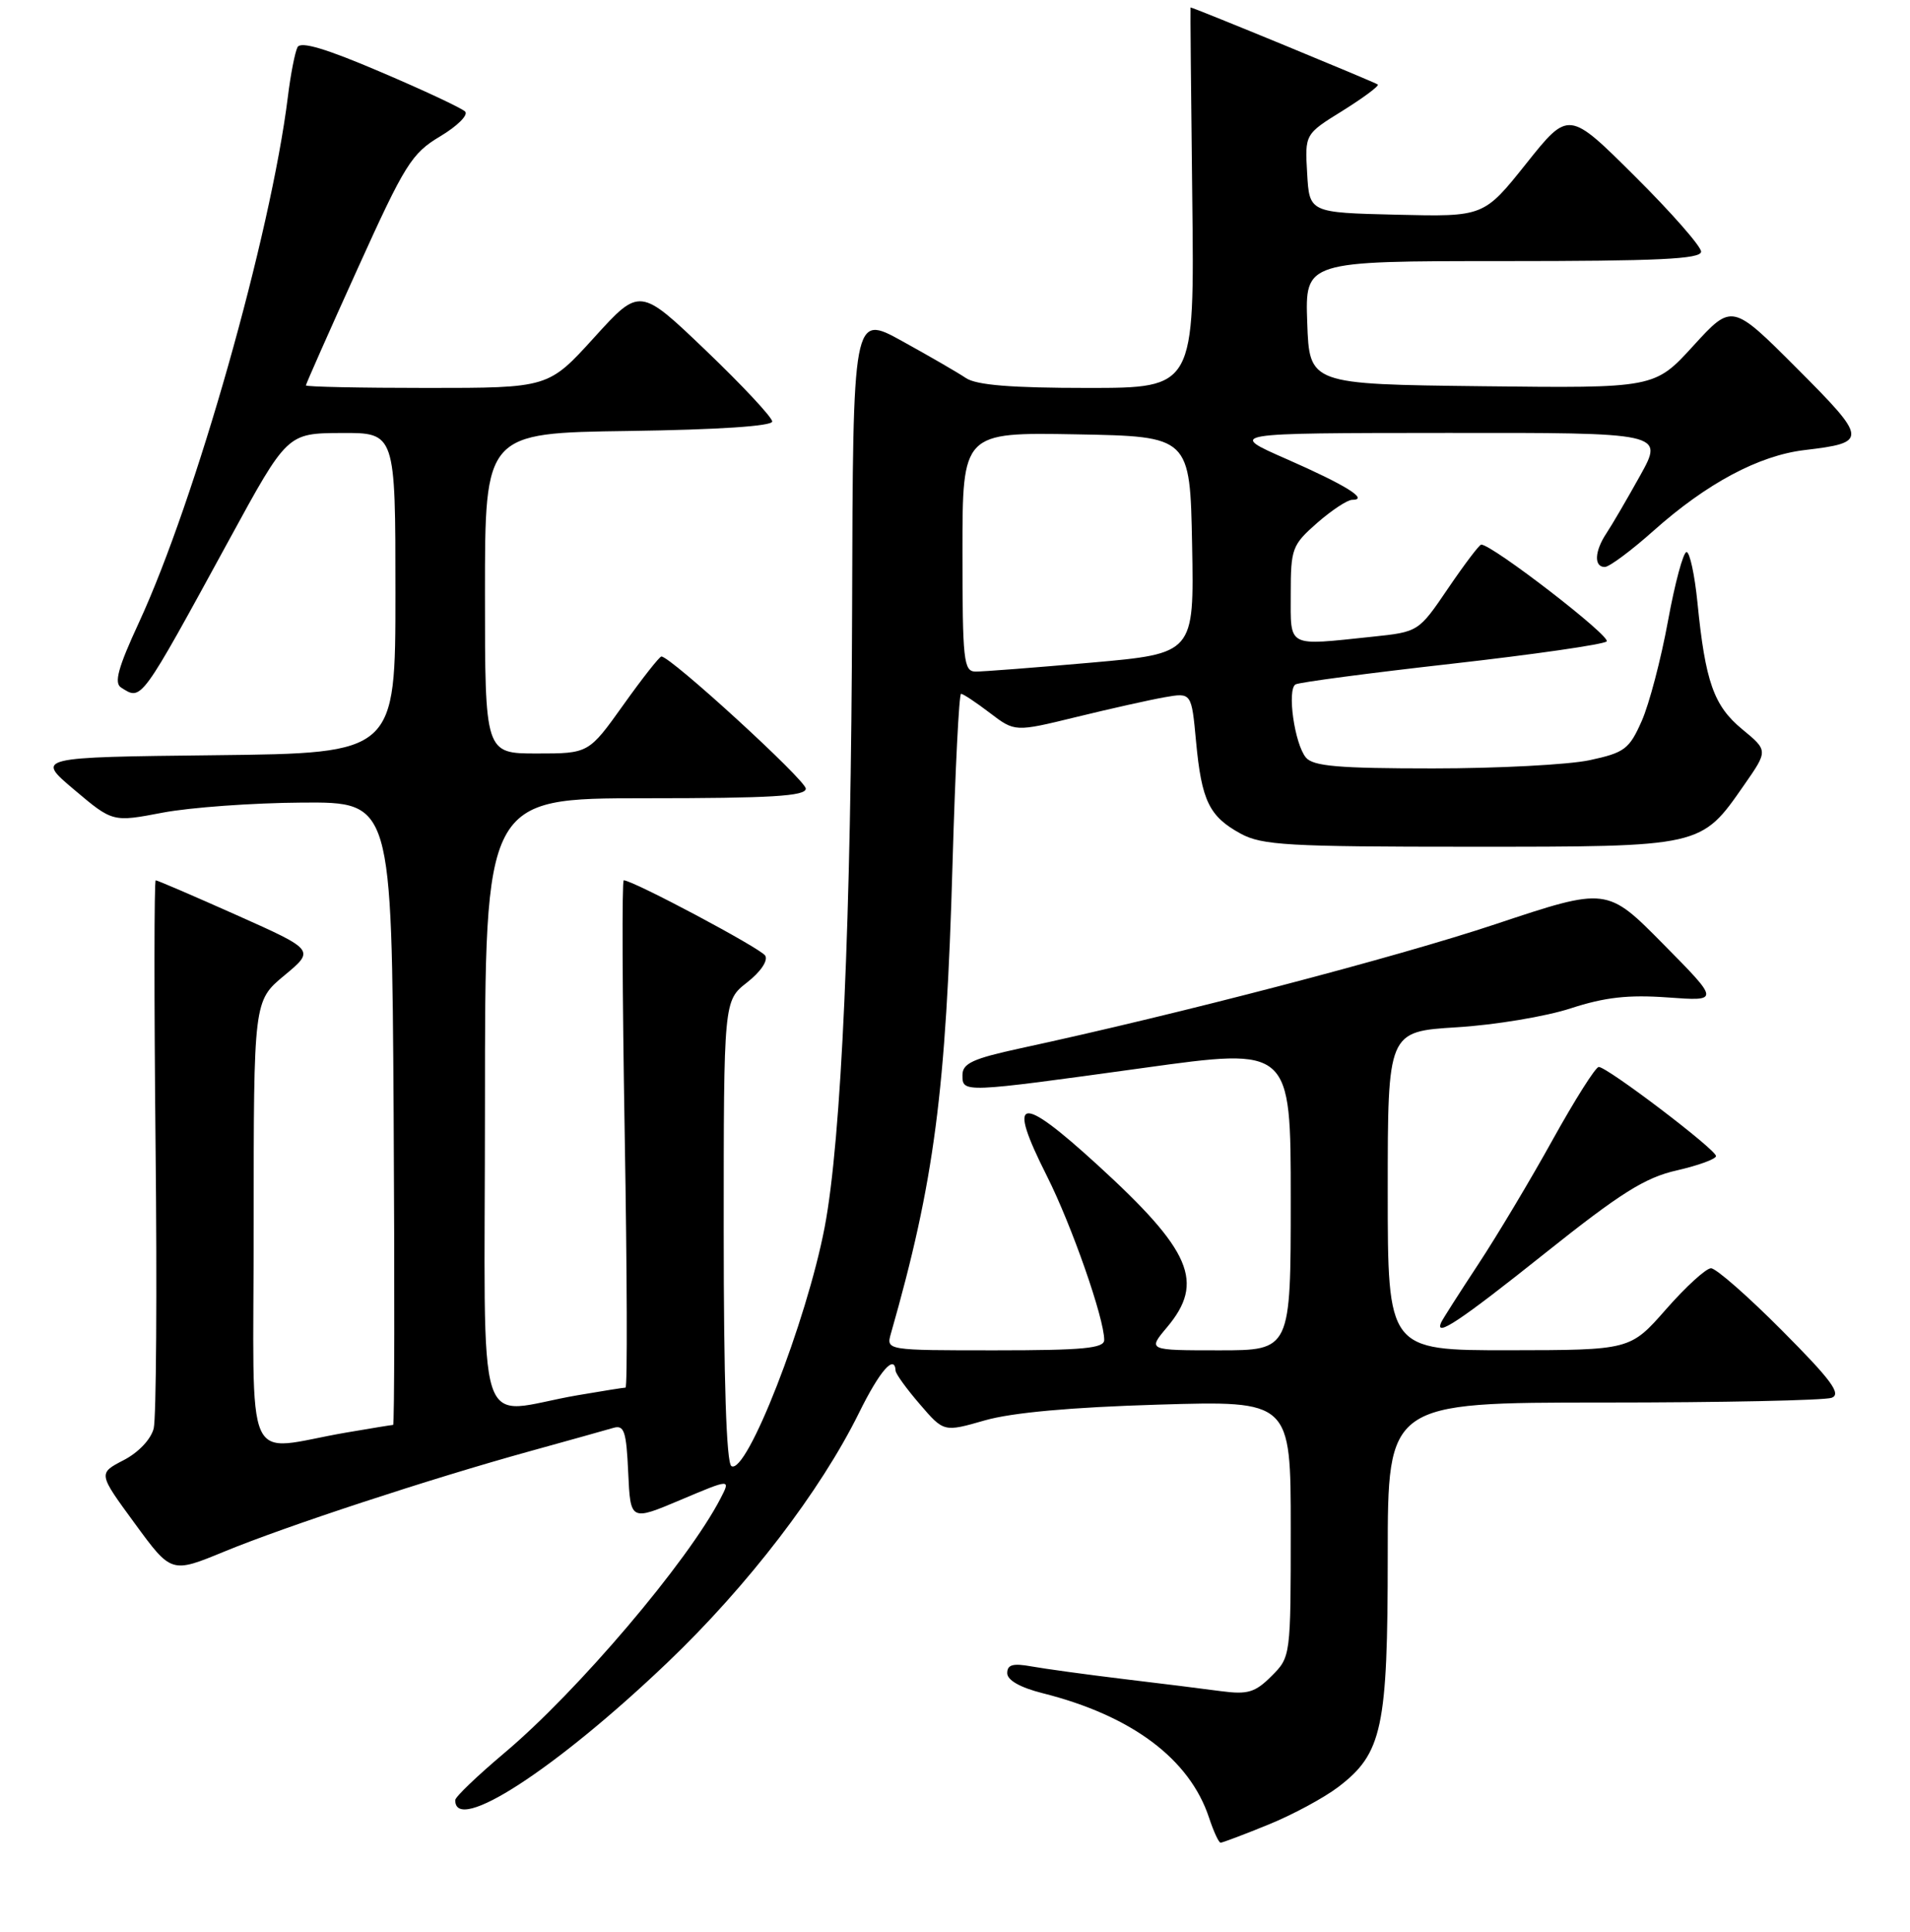 <?xml version="1.0" encoding="UTF-8" standalone="no"?>
<!DOCTYPE svg PUBLIC "-//W3C//DTD SVG 1.1//EN" "http://www.w3.org/Graphics/SVG/1.1/DTD/svg11.dtd" >
<svg xmlns="http://www.w3.org/2000/svg" xmlns:xlink="http://www.w3.org/1999/xlink" version="1.1" viewBox="0 0 256 259">
 <g >
 <path fill="currentColor"
d=" M 169.97 244.59 C 173.23 243.27 177.45 240.99 179.36 239.54 C 185.28 235.03 186.00 231.64 186.00 208.48 C 186.00 188.00 186.00 188.00 214.92 188.00 C 230.82 188.00 244.59 187.71 245.51 187.36 C 246.83 186.85 245.45 184.98 238.86 178.36 C 234.29 173.76 230.00 170.00 229.33 170.00 C 228.67 170.00 225.96 172.47 223.31 175.49 C 218.50 180.97 218.50 180.97 202.25 180.99 C 186.00 181.00 186.00 181.00 186.00 159.64 C 186.00 138.27 186.00 138.27 195.25 137.70 C 200.34 137.39 207.21 136.25 210.53 135.16 C 215.11 133.67 218.23 133.32 223.53 133.70 C 230.50 134.21 230.50 134.21 222.94 126.56 C 215.38 118.90 215.38 118.90 200.44 123.88 C 187.09 128.33 158.15 135.90 136.75 140.52 C 130.39 141.90 129.00 142.54 129.00 144.10 C 129.00 146.51 128.92 146.51 153.25 143.15 C 173.00 140.41 173.00 140.41 173.00 160.71 C 173.00 181.00 173.00 181.00 163.41 181.00 C 153.82 181.00 153.82 181.00 156.41 177.92 C 161.50 171.87 159.70 167.66 147.09 156.14 C 136.56 146.52 134.90 146.89 140.32 157.64 C 143.64 164.24 148.00 176.71 148.00 179.61 C 148.00 180.73 145.22 181.00 133.38 181.00 C 118.77 181.00 118.77 181.00 119.41 178.75 C 125.22 158.40 126.80 146.34 127.67 115.75 C 128.03 103.24 128.54 93.00 128.81 93.00 C 129.09 93.00 130.82 94.15 132.67 95.56 C 136.03 98.12 136.03 98.12 144.26 96.11 C 148.79 95.00 154.12 93.81 156.10 93.46 C 159.70 92.83 159.70 92.83 160.31 99.41 C 161.05 107.34 162.07 109.44 166.28 111.74 C 169.13 113.30 172.63 113.50 197.00 113.50 C 228.27 113.50 227.96 113.57 233.77 105.22 C 236.98 100.61 236.98 100.61 233.51 97.75 C 229.70 94.61 228.56 91.38 227.51 80.75 C 227.14 77.04 226.48 74.00 226.05 74.00 C 225.61 74.00 224.49 78.16 223.56 83.25 C 222.63 88.34 221.05 94.37 220.04 96.65 C 218.37 100.42 217.75 100.89 213.05 101.90 C 210.22 102.50 200.78 103.00 192.07 103.00 C 179.41 103.00 176.00 102.71 175.03 101.54 C 173.51 99.71 172.48 92.44 173.64 91.74 C 174.11 91.46 183.50 90.22 194.50 88.98 C 205.50 87.74 214.88 86.39 215.34 85.98 C 216.03 85.36 200.01 73.00 198.53 73.00 C 198.28 73.00 196.29 75.63 194.10 78.85 C 190.13 84.70 190.13 84.70 183.92 85.35 C 172.37 86.56 173.00 86.89 173.00 79.60 C 173.00 73.53 173.18 73.05 176.53 70.10 C 178.48 68.40 180.59 67.00 181.23 67.00 C 183.56 67.00 180.38 65.02 172.48 61.55 C 164.50 58.05 164.50 58.05 193.76 58.03 C 223.02 58.00 223.02 58.00 219.83 63.75 C 218.07 66.91 216.04 70.39 215.32 71.47 C 213.72 73.87 213.61 76.00 215.09 76.00 C 215.69 76.00 218.64 73.81 221.64 71.13 C 228.77 64.78 235.74 61.06 241.86 60.33 C 250.40 59.32 250.36 58.91 240.83 49.36 C 232.15 40.67 232.15 40.67 226.96 46.35 C 221.77 52.04 221.77 52.04 198.63 51.77 C 175.50 51.50 175.50 51.50 175.21 43.25 C 174.92 35.00 174.92 35.00 201.46 35.00 C 222.26 35.00 228.00 34.73 228.00 33.73 C 228.00 33.03 224.01 28.48 219.13 23.63 C 210.25 14.79 210.25 14.79 204.56 21.93 C 198.87 29.06 198.87 29.06 187.18 28.78 C 175.50 28.50 175.50 28.50 175.20 23.24 C 174.89 17.98 174.89 17.98 179.96 14.84 C 182.74 13.10 184.86 11.53 184.67 11.33 C 184.40 11.07 159.96 1.00 159.57 1.00 C 159.53 1.00 159.63 12.47 159.80 26.50 C 160.10 52.00 160.10 52.00 145.77 52.00 C 135.54 52.00 130.88 51.62 129.47 50.68 C 128.39 49.95 124.53 47.72 120.91 45.72 C 114.32 42.08 114.32 42.08 114.21 81.70 C 114.09 123.25 112.78 152.73 110.53 164.50 C 108.11 177.14 100.06 197.77 98.03 196.52 C 97.36 196.10 97.00 185.08 97.00 165.01 C 97.00 134.14 97.00 134.14 100.13 131.69 C 101.95 130.27 102.97 128.76 102.56 128.09 C 101.95 127.11 84.84 118.00 83.60 118.00 C 83.35 118.00 83.41 133.30 83.73 152.00 C 84.05 170.70 84.10 186.00 83.84 186.00 C 83.58 186.00 80.70 186.46 77.43 187.02 C 63.38 189.42 65.00 194.50 65.00 148.05 C 65.00 107.00 65.00 107.00 86.50 107.00 C 103.36 107.00 108.00 106.72 108.00 105.71 C 108.00 104.58 89.89 88.00 88.65 88.00 C 88.39 88.00 86.09 90.92 83.54 94.50 C 78.90 101.00 78.90 101.00 71.95 101.00 C 65.00 101.00 65.00 101.00 65.00 79.52 C 65.00 58.04 65.00 58.04 84.25 57.77 C 96.24 57.60 103.50 57.12 103.50 56.50 C 103.50 55.95 99.51 51.67 94.63 47.00 C 85.75 38.50 85.75 38.50 79.63 45.25 C 73.50 52.00 73.50 52.00 57.25 52.00 C 48.31 52.00 41.00 51.85 41.00 51.66 C 41.00 51.48 44.11 44.45 47.92 36.04 C 54.28 21.98 55.17 20.56 59.01 18.27 C 61.30 16.90 62.80 15.41 62.34 14.95 C 61.88 14.49 56.78 12.10 51.00 9.64 C 43.68 6.51 40.31 5.51 39.88 6.32 C 39.54 6.97 38.95 9.97 38.58 13.00 C 36.28 31.50 26.22 67.00 18.62 83.45 C 15.83 89.48 15.26 91.55 16.23 92.16 C 19.01 93.93 18.74 94.29 30.75 72.29 C 38.50 58.08 38.50 58.08 45.75 58.04 C 53.00 58.00 53.00 58.00 53.00 79.48 C 53.00 100.96 53.00 100.96 28.89 101.23 C 4.78 101.50 4.78 101.50 9.94 105.85 C 15.10 110.21 15.10 110.21 21.80 108.93 C 25.49 108.23 33.90 107.62 40.50 107.58 C 52.50 107.50 52.50 107.50 52.76 149.25 C 52.90 172.21 52.87 191.00 52.69 191.00 C 52.51 191.00 49.70 191.46 46.43 192.02 C 32.39 194.42 34.00 198.04 34.00 164.13 C 34.00 134.17 34.00 134.17 38.10 130.76 C 42.21 127.35 42.21 127.35 31.73 122.67 C 25.97 120.10 21.09 118.00 20.87 118.00 C 20.66 118.00 20.65 133.97 20.85 153.49 C 21.06 173.00 20.94 190.10 20.60 191.47 C 20.23 192.93 18.56 194.70 16.56 195.73 C 13.15 197.50 13.15 197.50 18.06 204.20 C 22.96 210.90 22.96 210.90 30.03 207.99 C 38.35 204.56 57.62 198.23 71.00 194.53 C 76.22 193.08 81.27 191.68 82.20 191.40 C 83.66 190.97 83.95 191.82 84.20 197.39 C 84.50 203.89 84.50 203.89 91.22 201.05 C 97.94 198.21 97.94 198.21 96.57 200.86 C 92.19 209.33 77.42 226.72 67.57 235.00 C 63.98 238.03 61.03 240.85 61.02 241.28 C 60.92 245.95 74.48 237.16 89.47 222.84 C 100.23 212.57 109.97 199.86 115.14 189.37 C 117.90 183.77 119.92 181.44 120.04 183.75 C 120.06 184.16 121.52 186.18 123.29 188.23 C 126.50 191.97 126.50 191.97 132.00 190.39 C 135.63 189.35 143.55 188.63 155.25 188.28 C 173.00 187.75 173.00 187.75 173.00 204.92 C 173.00 222.04 172.99 222.10 170.42 224.67 C 168.23 226.86 167.24 227.16 163.67 226.69 C 161.38 226.38 155.45 225.64 150.50 225.05 C 145.55 224.45 140.04 223.69 138.25 223.37 C 135.77 222.92 135.00 223.13 135.00 224.27 C 135.00 225.22 136.74 226.20 139.74 226.96 C 151.68 229.96 159.45 235.77 162.05 243.65 C 162.66 245.49 163.35 247.00 163.60 247.00 C 163.84 247.00 166.71 245.92 169.97 244.59 Z  M 207.01 168.04 C 217.23 159.89 220.46 157.86 224.75 156.88 C 227.64 156.22 230.00 155.36 230.00 154.96 C 230.00 154.09 215.39 142.99 214.28 143.02 C 213.85 143.03 211.08 147.42 208.11 152.77 C 205.15 158.12 200.65 165.65 198.11 169.50 C 195.58 173.35 193.35 176.84 193.17 177.25 C 192.22 179.38 195.68 177.08 207.01 168.04 Z  M 129.00 73.97 C 129.00 57.95 129.00 57.95 144.25 58.22 C 159.50 58.50 159.50 58.50 159.78 73.05 C 160.05 87.60 160.05 87.60 146.28 88.82 C 138.70 89.49 131.71 90.03 130.75 90.02 C 129.16 90.00 129.00 88.56 129.00 73.97 Z "/>
</g>
</svg>